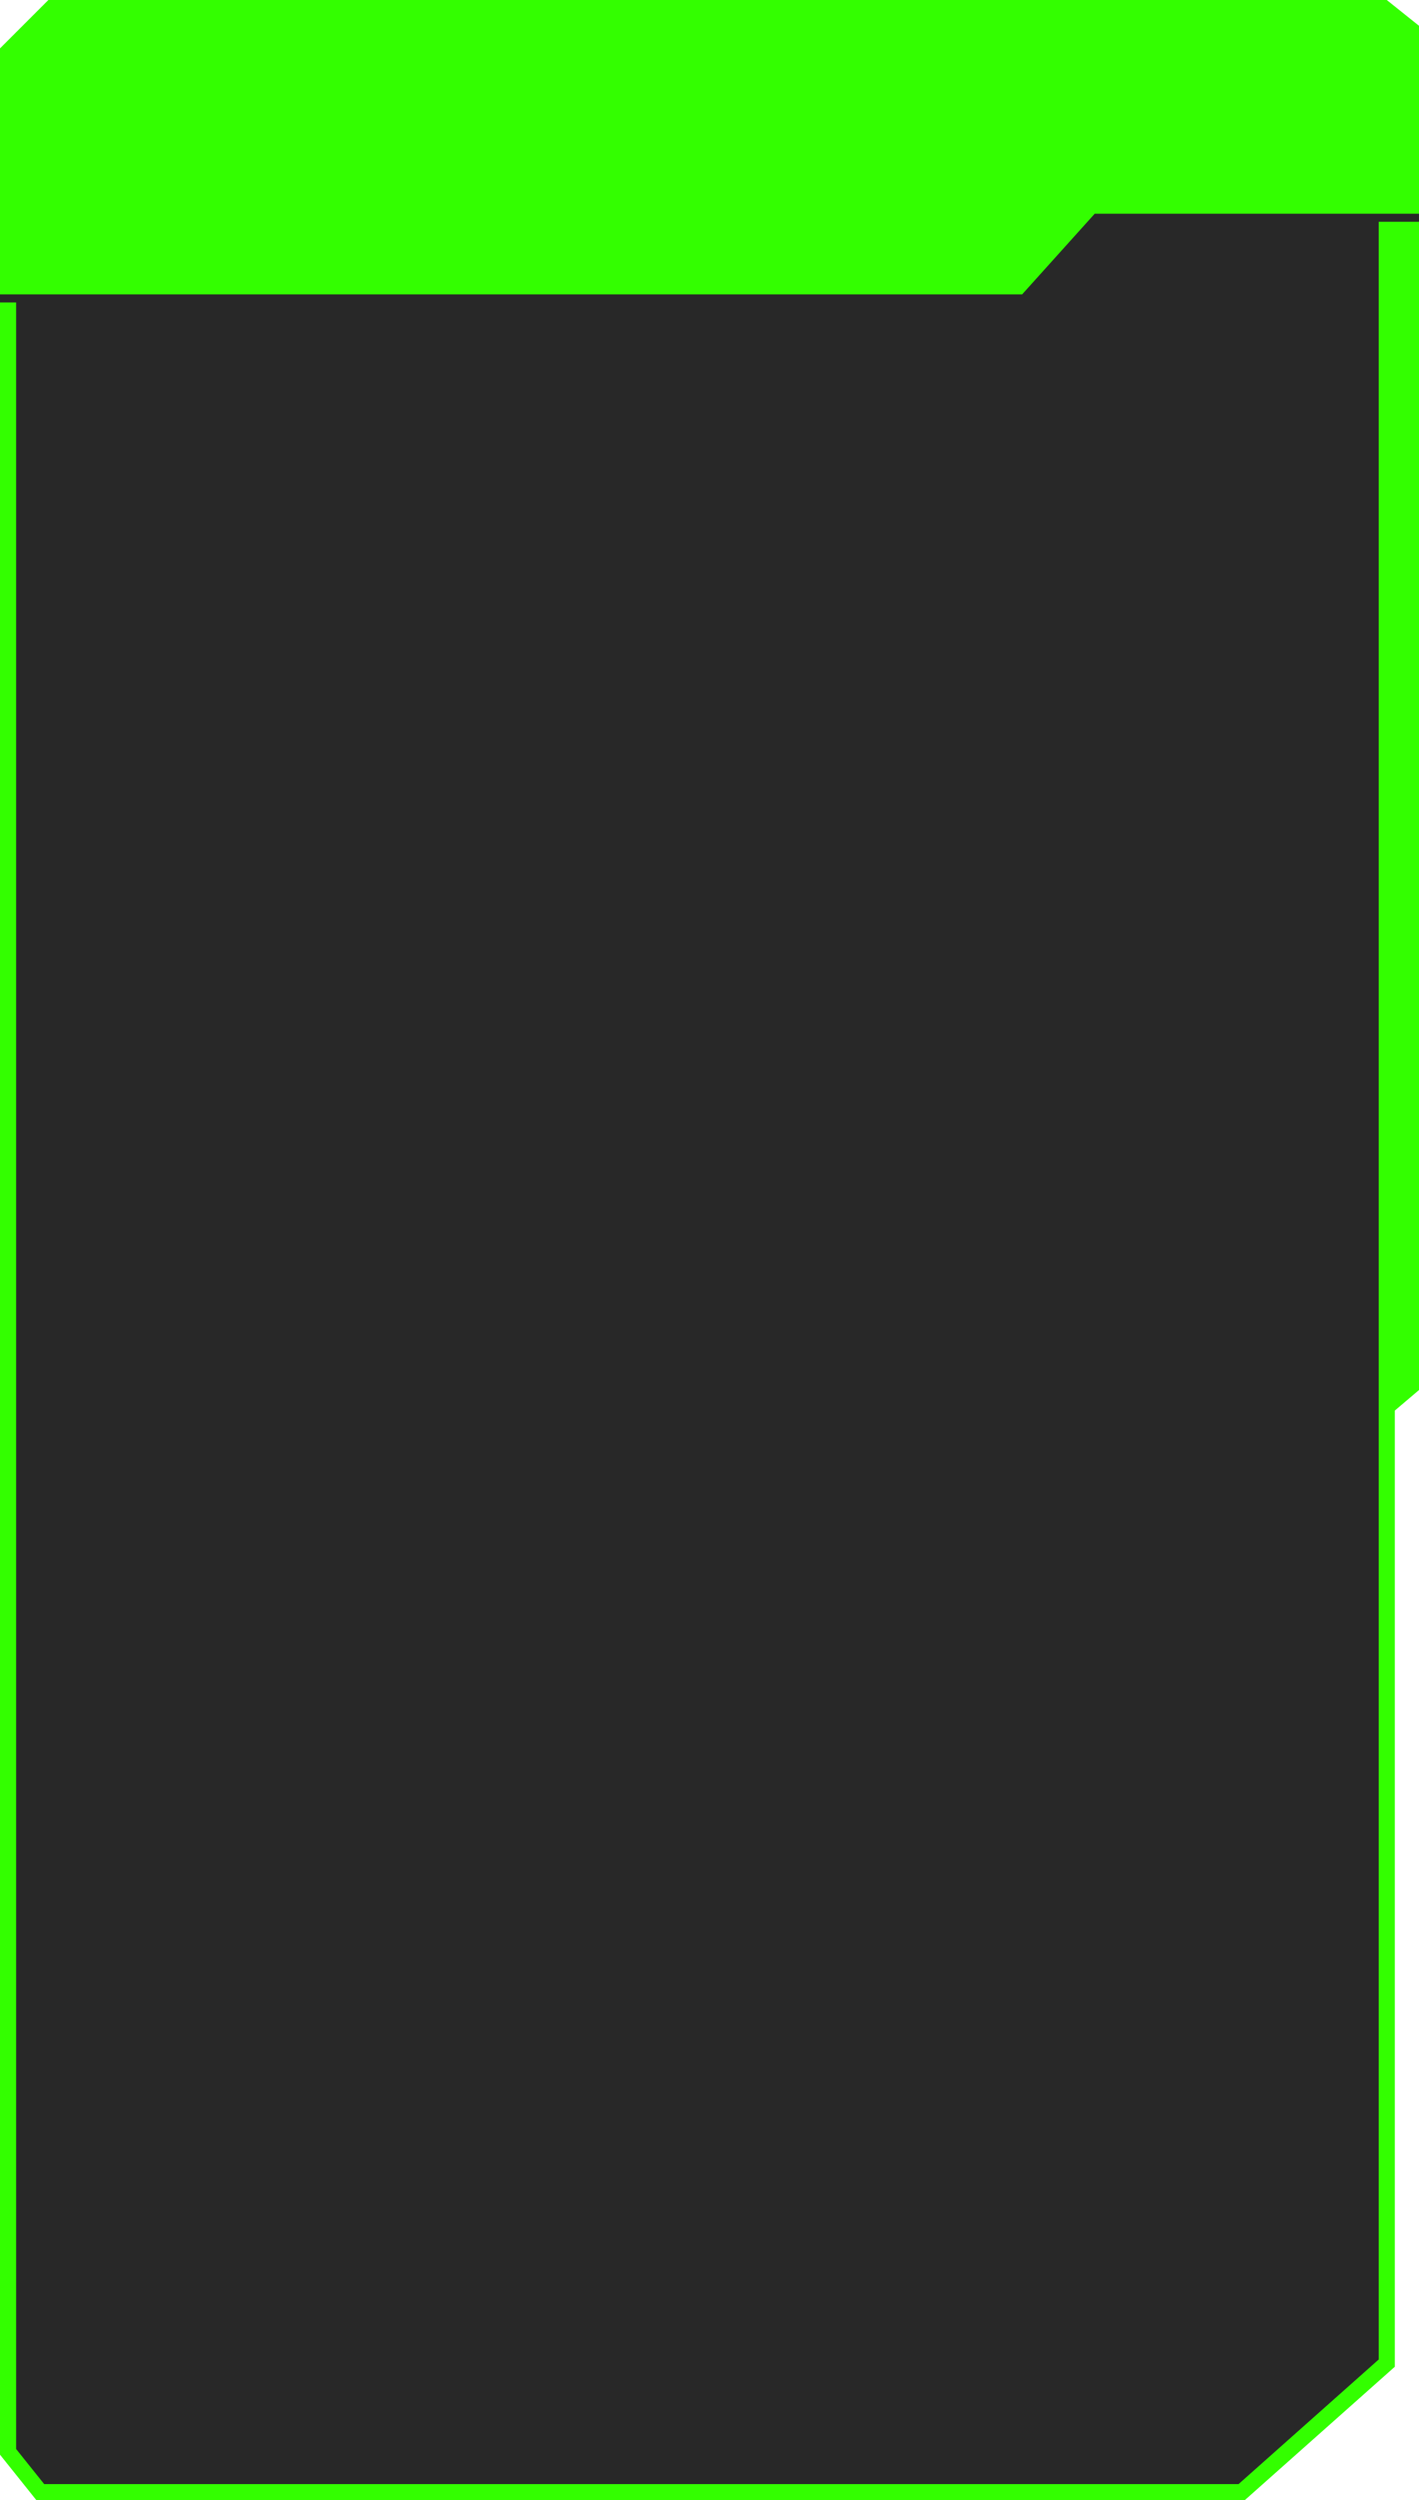 <svg width="352" height="620" viewBox="0 0 352 620" fill="none" xmlns="http://www.w3.org/2000/svg">
  <!-- backdrop -->
  <path d="M354,30 H0 V371 H321 l33,-28Z" fill="#33FF00">
    <animate class="p0" attributeName="d" from="M354,30 H0 V371 H321 l33,-28Z" to="M354,30 H0 V500 H321 l33,-28Z"
      begin="click" fill="freeze" dur="0.25s" />
    <animate class="p1" attributeName="d" from="M354,30 H0 V500 H321 l33,-28Z" to="M354,30 H0 V371 H321 l33,-28Z"
      begin="click" fill="freeze" dur="0.25s" />
  </path>
  <!-- dots -->
  <!-- <rect x="129" y="60" width="5" height="5" fill="#282828" />
  <rect x="150" y="60" width="5" height="5" fill="#282828" />
  <rect x="140" y="60" width="5" height="5" fill="#282828" />
  <rect x="172" y="60" width="5" height="5" fill="#282828" />
  <rect x="183" y="60" width="5" height="5" fill="#282828" />
  <rect x="193" y="60" width="5" height="5" fill="#282828" />
  <rect x="216" y="60" width="5" height="5" fill="#282828" />
  <rect x="236" y="60" width="5" height="5" fill="#282828" />
  <rect x="226" y="60" width="5" height="5" fill="#282828" />
  <rect x="269" y="60" width="5" height="5" fill="#282828" />
  <rect x="258" y="60" width="5" height="5" fill="#282828" />
  <rect x="293" y="60" width="5" height="5" fill="#282828" />
  <rect x="303" y="60" width="5" height="5" fill="#282828" />
  <rect x="315" y="60" width="5" height="5" fill="#282828" />
  <rect x="117" y="70" width="5" height="5" fill="#282828" />
  <rect x="150" y="70" width="5" height="5" fill="#282828" />
  <rect x="162" y="70" width="5" height="5" fill="#282828" />
  <rect x="172" y="70" width="5" height="5" fill="#282828" />
  <rect x="183" y="70" width="5" height="5" fill="#282828" />
  <rect x="193" y="70" width="5" height="5" fill="#282828" />
  <rect x="203" y="70" width="5" height="5" fill="#282828" />
  <rect x="236" y="70" width="5" height="5" fill="#282828" />
  <rect x="248" y="70" width="5" height="5" fill="#282828" />
  <rect x="269" y="70" width="5" height="5" fill="#282828" />
  <rect x="269" y="70" width="5" height="5" fill="#282828" />
  <rect x="279" y="70" width="5" height="5" fill="#282828" />
  <rect x="302" y="70" width="5" height="5" fill="#282828" />
  <rect x="315" y="70" width="5" height="5" fill="#282828" />
  <rect x="325" y="70" width="5" height="5" fill="#282828" />
  <rect x="336" y="70" width="5" height="5" fill="#282828" /> -->
  <rect x="117" y="60" width="5" height="5" fill="#282828"/>
  <rect x="138" y="60" width="5" height="5" fill="#282828"/>
  <rect x="128" y="60" width="5" height="5" fill="#282828"/>
  <rect x="160" y="60" width="5" height="5" fill="#282828"/>
  <rect x="171" y="60" width="5" height="5" fill="#282828"/>
  <rect x="181" y="60" width="5" height="5" fill="#282828"/>
  <rect x="204" y="60" width="5" height="5" fill="#282828"/>
  <rect x="224" y="60" width="5" height="5" fill="#282828"/>
  <rect x="214" y="60" width="5" height="5" fill="#282828"/>
  <rect x="257" y="60" width="5" height="5" fill="#282828"/>
  <rect x="246" y="60" width="5" height="5" fill="#282828"/>
  <rect x="281" y="60" width="5" height="5" fill="#282828"/>
  <rect x="291" y="60" width="5" height="5" fill="#282828"/>
  <rect x="303" y="60" width="5" height="5" fill="#282828"/>
  <rect x="105" y="70" width="5" height="5" fill="#282828"/>
  <rect x="138" y="70" width="5" height="5" fill="#282828"/>
  <rect x="150" y="70" width="5" height="5" fill="#282828"/>
  <rect x="160" y="70" width="5" height="5" fill="#282828"/>
  <rect x="171" y="70" width="5" height="5" fill="#282828"/>
  <rect x="181" y="70" width="5" height="5" fill="#282828"/>
  <rect x="191" y="70" width="5" height="5" fill="#282828"/>
  <rect x="224" y="70" width="5" height="5" fill="#282828"/>
  <rect x="236" y="70" width="5" height="5" fill="#282828"/>
  <rect x="257" y="70" width="5" height="5" fill="#282828"/>
  <rect x="257" y="70" width="5" height="5" fill="#282828"/>
  <rect x="267" y="70" width="5" height="5" fill="#282828"/>
  <rect x="290" y="70" width="5" height="5" fill="#282828"/>
  <rect x="303" y="70" width="5" height="5" fill="#282828"/>
  <rect x="313" y="70" width="5" height="5" fill="#282828"/>
  <rect x="324" y="70" width="5" height="5" fill="#282828"/>

  <!--   body -->
  <path d="M344,27 H260 l-18,20 H2 V608 L10,618 H308 L344,586Z" fill="#282828" stroke="#33FF00" stroke-width="4">
    <animate class="p0" attributeName="d" from="M344,27 H260 l-18,20 H2 V608 L10,618 H308 L344,586Z"
      to="M344,404 H260 l-18,20 H2 V608 L10,618 H308 L344,586Z" begin="click" fill="freeze" dur="0.25s" />
    <animate class="p1" attributeName="d" from="M344,404 H260 l-18,20 H2 V608 L10,618 H308 L344,586Z"
      to="M344,27 H260 l-18,20 H2 V608 L10,618 H308 L344,586Z" begin="click" fill="freeze" dur="0.25s" />
  </path>
  <!--   title head -->
  <path d="M354,8 L344,0 H12 L0,12 V74 h254 l18,-20 H354Z" fill="#33FF00">
    <animate class="p0" attributeName="d" from="M354,8 L344,0 H12 L0,12 V74 h254 l18,-20 H354Z"
      to="M354,8 L344,0 H12 L0,12 V74 h90 l18,-20 H354Z" begin="click" fill="freeze" dur="0.25s" />
    <animate class="p1" attributeName="d" from="M354,8 L344,0 H12 L0,12 V74 h90 l18,-20 H354Z"
      to="M354,8 L344,0 H12 L0,12 V74 h254 l18,-20 H354Z" begin="click" fill="freeze" dur="0.25s" />
  </path>
  <path d="M0,74 h254 l18,-20 H354" stroke="#282828" stroke-width="2">
    <animate class="p0" attributeName="d" from="M0,74 h254 l18,-20 H354" to="M0,74 h90 l18,-20 H354" begin="click"
      fill="freeze" dur="0.25s" />
    <animate class="p1" attributeName="d" from="M0,74 h90 l18,-20 H354" to="M0,74 h254 l18,-20 H354" begin="click"
      fill="freeze" dur="0.25s" />
  </path>
</svg>